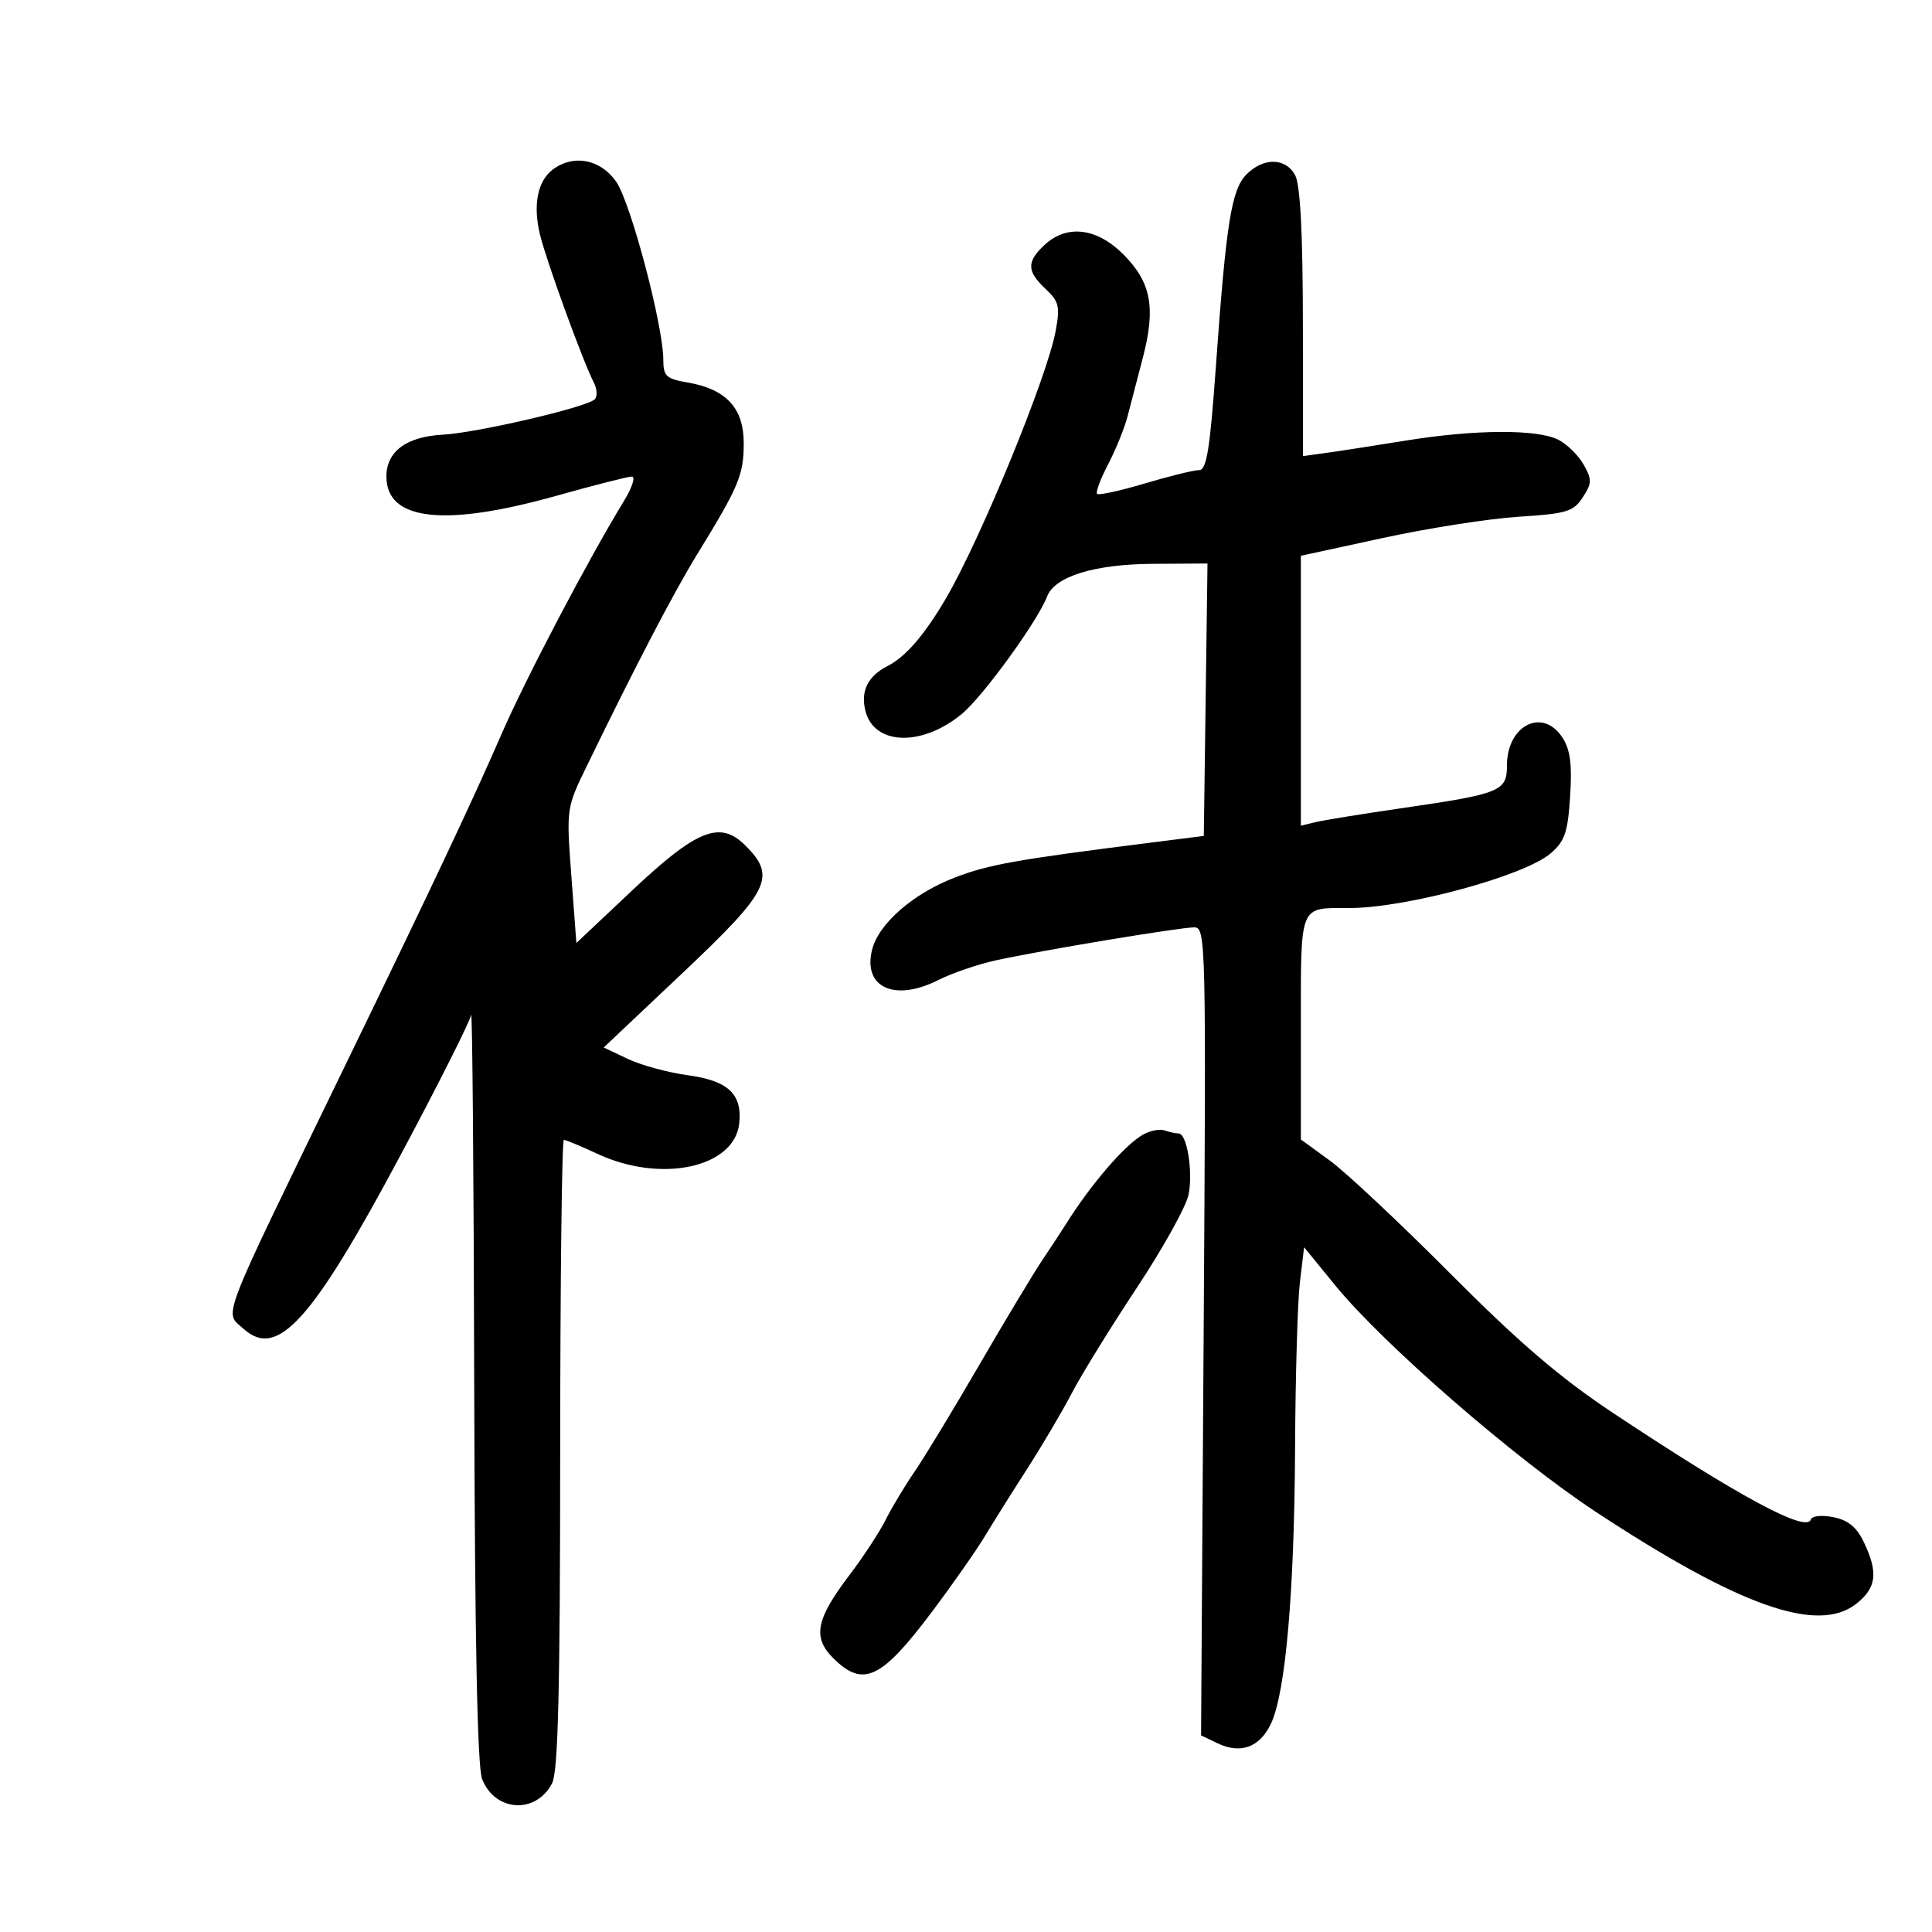 <svg xmlns="http://www.w3.org/2000/svg" width="300" height="300" viewBox="0 0 300 300" version="1.1">
	<path d="M 85.816 26.344 C 83.444 28.147, 82.728 31.903, 83.875 36.533 C 84.915 40.733, 90.555 56.215, 92.193 59.368 C 92.727 60.395, 92.790 61.588, 92.332 62.017 C 91 63.268, 74.022 67.214, 68.745 67.498 C 63.101 67.803, 60 70.109, 60 74 C 60 80.847, 68.990 81.871, 86.337 77 C 92.213 75.350, 97.511 74, 98.109 74 C 98.708 74, 98.168 75.688, 96.911 77.750 C 91.288 86.969, 81.656 105.309, 77.872 114 C 73.225 124.673, 67.268 137.291, 53.088 166.500 C 33.785 206.260, 34.802 203.606, 37.829 206.345 C 43.062 211.081, 48.433 205.142, 62.153 179.450 C 68.013 168.477, 72.963 158.648, 73.153 157.606 C 73.344 156.564, 73.561 182.214, 73.635 214.606 C 73.728 254.790, 74.120 274.382, 74.871 276.277 C 76.886 281.363, 83.245 281.726, 85.735 276.896 C 86.665 275.092, 86.974 262.456, 86.985 225.750 C 86.993 198.938, 87.250 177, 87.555 177 C 87.860 177, 90.223 177.982, 92.805 179.183 C 102.692 183.780, 114.095 181.300, 114.794 174.401 C 115.255 169.855, 113.048 167.808, 106.773 166.956 C 103.725 166.542, 99.548 165.405, 97.489 164.428 L 93.746 162.652 106 151.076 C 119.549 138.276, 120.599 136.145, 115.746 131.292 C 111.807 127.353, 108.227 128.780, 98.096 138.328 L 89.500 146.428 88.716 135.964 C 87.936 125.548, 87.947 125.470, 91.092 119 C 98.779 103.187, 104.598 92.029, 108.302 86 C 114.719 75.557, 115.474 73.755, 115.488 68.863 C 115.502 63.373, 112.783 60.425, 106.750 59.389 C 103.434 58.819, 103 58.411, 103 55.864 C 103 50.634, 97.970 31.580, 95.714 28.266 C 93.301 24.722, 89.039 23.894, 85.816 26.344 M 193.550 27.083 C 191.223 29.427, 190.394 34.622, 188.813 56.750 C 187.877 69.843, 187.366 73, 186.184 73 C 185.376 73, 181.587 73.932, 177.762 75.071 C 173.938 76.210, 170.606 76.939, 170.358 76.691 C 170.110 76.443, 170.877 74.380, 172.062 72.105 C 173.247 69.831, 174.598 66.515, 175.064 64.735 C 175.530 62.956, 176.614 58.800, 177.472 55.500 C 179.493 47.735, 178.744 43.811, 174.419 39.485 C 170.296 35.363, 165.651 34.813, 162.189 38.039 C 159.392 40.644, 159.430 42.116, 162.362 44.871 C 164.457 46.839, 164.632 47.586, 163.907 51.467 C 162.567 58.641, 152.174 83.931, 146.838 93 C 143.528 98.627, 140.607 102.007, 137.841 103.411 C 134.759 104.976, 133.607 107.296, 134.381 110.381 C 135.727 115.746, 143.130 115.990, 149.337 110.874 C 152.628 108.161, 161.111 96.481, 162.591 92.624 C 163.786 89.509, 169.933 87.609, 179 87.553 L 187.500 87.500 187.213 108.652 L 186.925 129.804 178.213 130.904 C 157.751 133.488, 153.557 134.238, 148.296 136.251 C 141.817 138.730, 136.436 143.415, 135.421 147.458 C 133.948 153.327, 138.888 155.608, 145.674 152.193 C 147.778 151.134, 151.750 149.767, 154.500 149.155 C 161.314 147.638, 183.160 144, 185.452 144 C 187.246 144, 187.295 146.135, 186.905 206.734 L 186.500 269.469 189.050 270.693 C 192.640 272.417, 195.618 271.326, 197.355 267.651 C 199.626 262.846, 200.989 247.235, 201.099 224.789 C 201.153 213.630, 201.491 202.064, 201.849 199.086 L 202.500 193.671 207.330 199.586 C 214.816 208.751, 235.261 226.516, 247.853 234.796 C 270.144 249.454, 282.297 253.735, 288.250 249.029 C 291.382 246.553, 291.673 244.221, 289.440 239.514 C 288.311 237.136, 286.999 236.050, 284.697 235.589 C 282.872 235.224, 281.373 235.381, 281.181 235.958 C 280.491 238.027, 270.036 232.392, 250.500 219.422 C 242.272 213.959, 235.910 208.512, 225.255 197.809 C 217.420 189.939, 208.983 182.023, 206.505 180.218 L 202 176.937 202 159.575 C 202 140.146, 201.654 141, 209.533 141 C 218.352 141, 236.711 136.012, 240.783 132.510 C 242.991 130.611, 243.452 129.258, 243.810 123.637 C 244.129 118.630, 243.831 116.391, 242.593 114.502 C 239.529 109.825, 234 112.624, 234 118.853 C 234 122.854, 233.020 123.257, 217.981 125.445 C 211.666 126.364, 205.488 127.363, 204.250 127.666 L 202 128.217 202 107.258 L 202 86.300 214.750 83.534 C 221.762 82.012, 231.245 80.529, 235.822 80.238 C 243.274 79.764, 244.314 79.451, 245.763 77.239 C 247.203 75.042, 247.219 74.481, 245.910 72.149 C 245.101 70.708, 243.328 68.967, 241.970 68.279 C 238.687 66.618, 229.005 66.675, 218.250 68.419 C 213.438 69.200, 207.887 70.059, 205.916 70.329 L 202.332 70.820 202.311 50.116 C 202.297 36.152, 201.906 28.693, 201.110 27.206 C 199.650 24.478, 196.192 24.422, 193.550 27.083 M 177.500 176.175 C 174.667 177.763, 169.382 183.899, 165.500 190.107 C 164.950 190.987, 163.326 193.460, 161.892 195.603 C 160.457 197.746, 156.019 205.125, 152.029 212 C 148.040 218.875, 143.538 226.300, 142.026 228.500 C 140.513 230.700, 138.486 234.075, 137.520 236 C 136.554 237.925, 134.052 241.750, 131.960 244.500 C 126.701 251.411, 126.136 254.227, 129.359 257.450 C 134.016 262.107, 136.835 260.784, 144.756 250.225 C 147.944 245.976, 151.635 240.700, 152.959 238.500 C 154.283 236.300, 157.248 231.575, 159.548 228 C 161.849 224.425, 164.957 219.150, 166.455 216.279 C 167.954 213.407, 172.505 206.034, 176.570 199.895 C 180.634 193.756, 184.237 187.253, 184.576 185.444 C 185.263 181.782, 184.300 176, 183.002 176 C 182.541 176, 181.564 175.787, 180.832 175.527 C 180.099 175.267, 178.600 175.558, 177.500 176.175" stroke="none" fill="black" fill-rule="evenodd"/>
</svg>